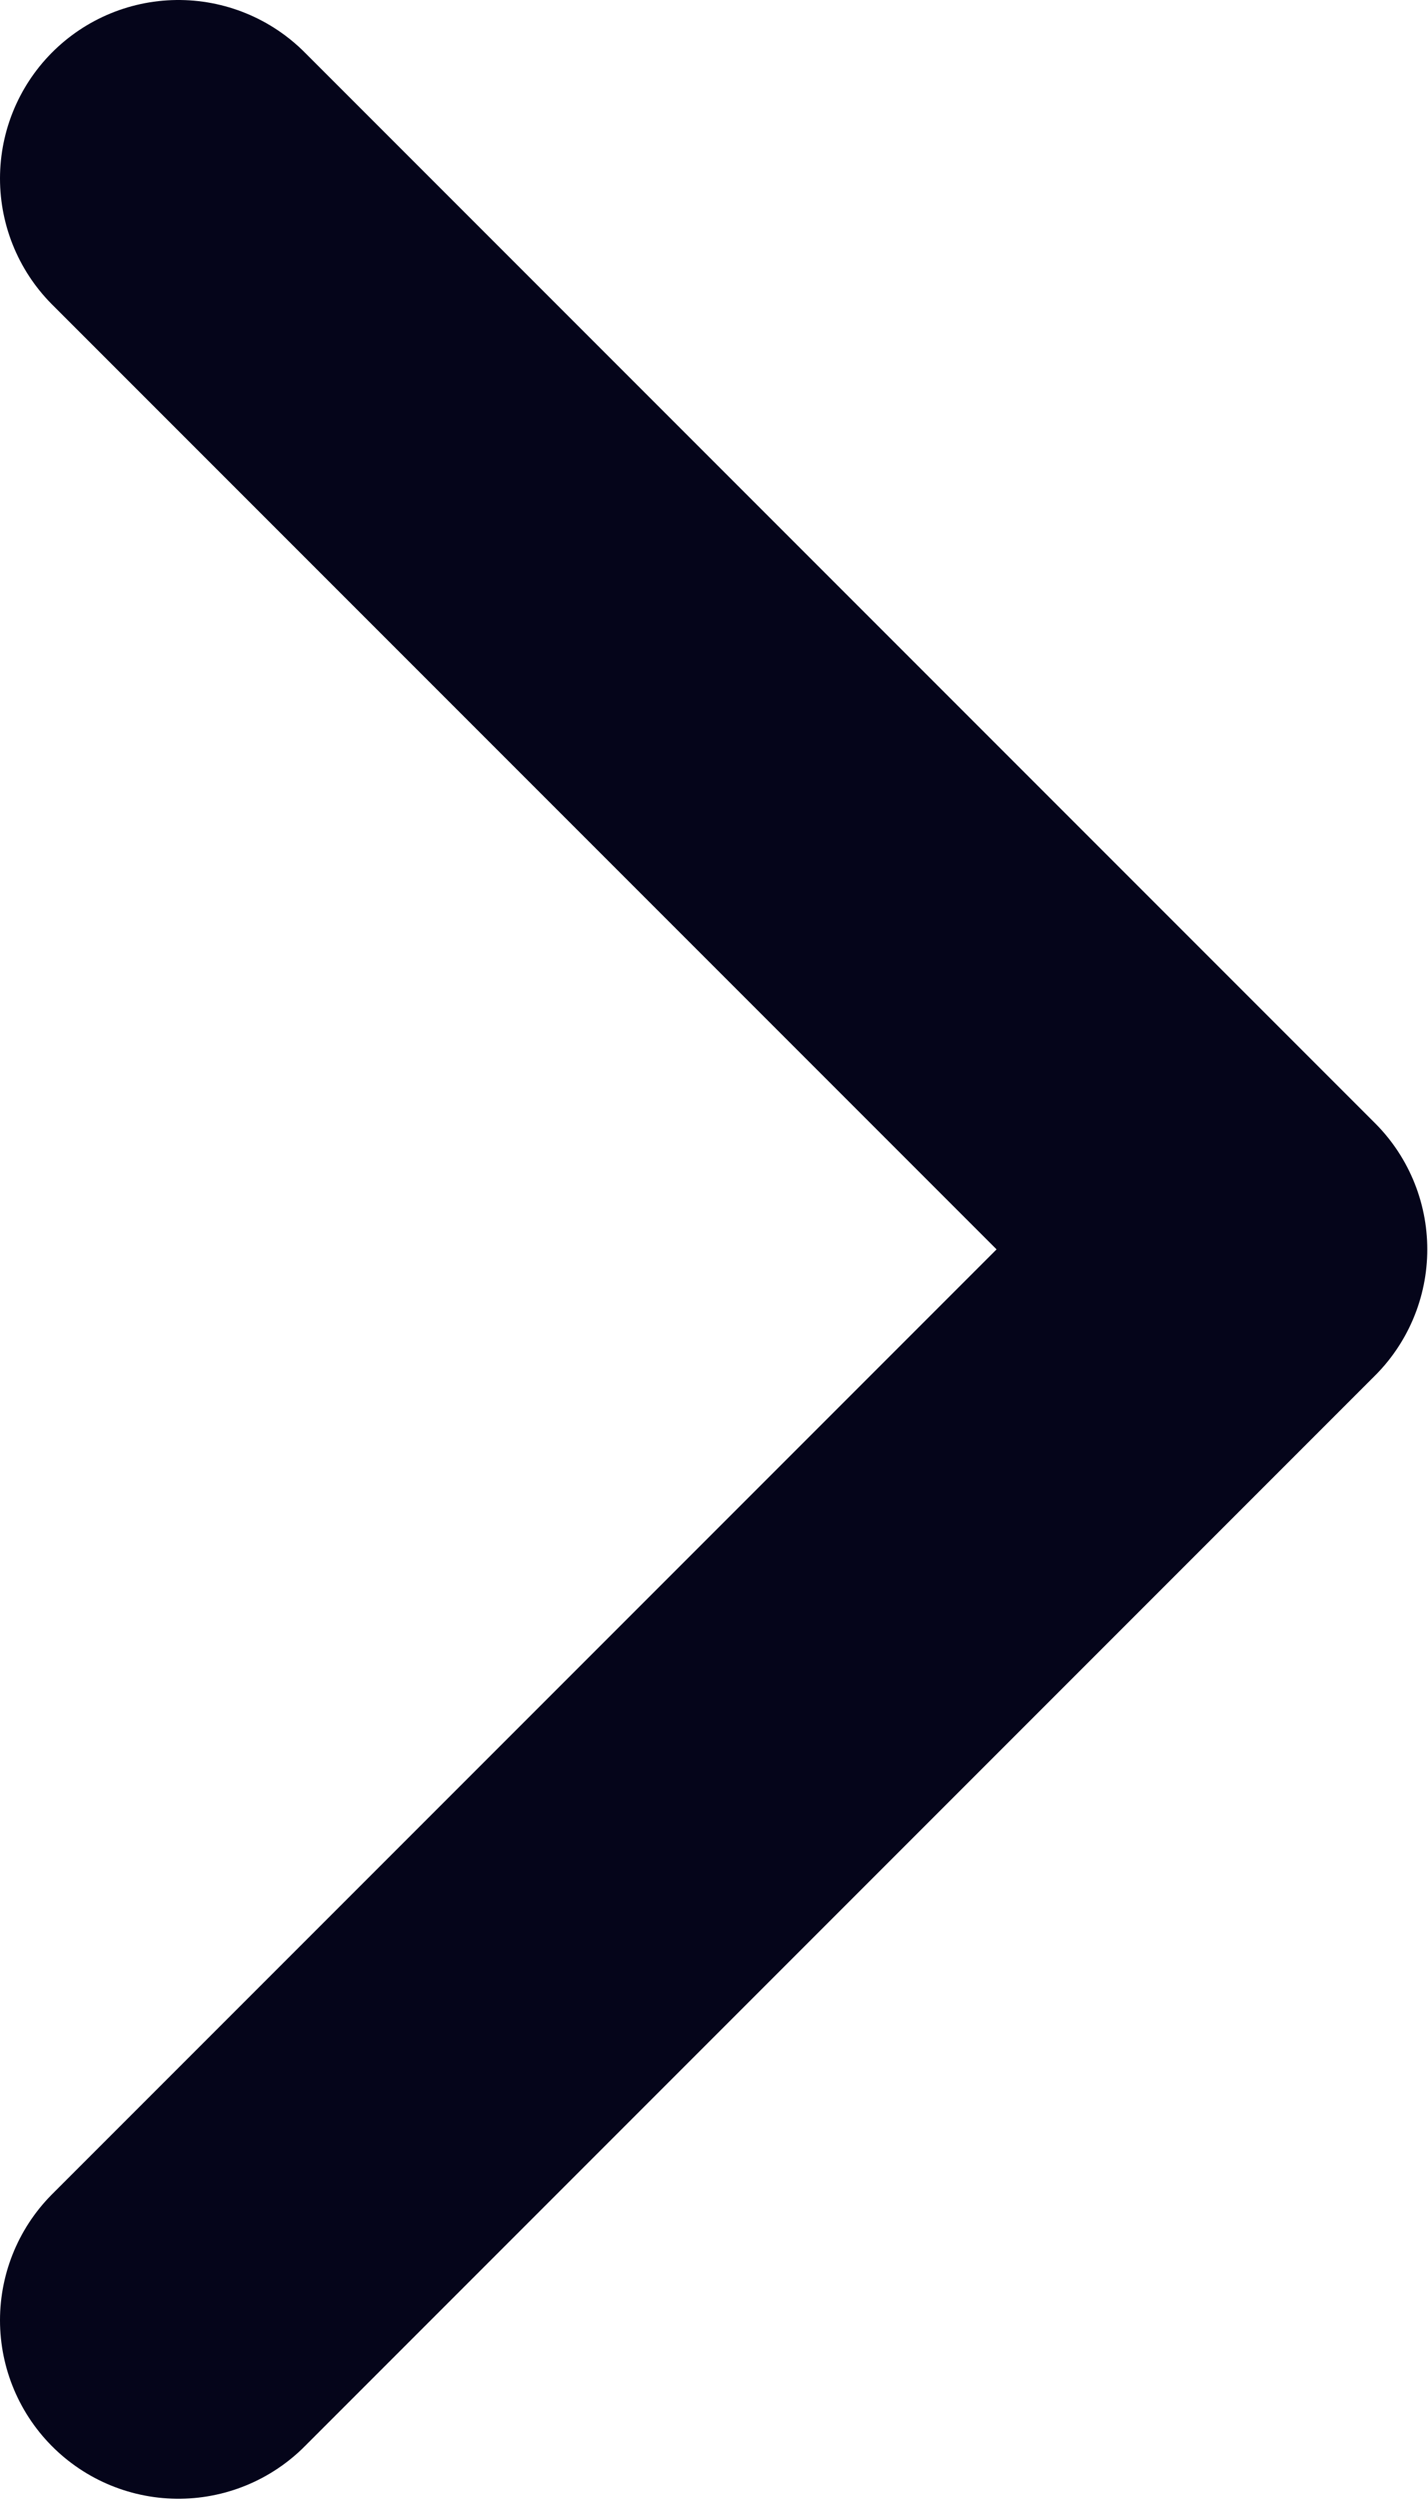<svg width="8.004" height="14.008" viewBox="0 0 8.004 14.008" fill="none" xmlns="http://www.w3.org/2000/svg" xmlns:xlink="http://www.w3.org/1999/xlink">
	<desc>
			Created with Pixso.
	</desc>
	<defs/>
	<path id="Icon" d="M1 13L7 7L1 1" stroke="#05051A" stroke-opacity="1" stroke-width="2" stroke-linejoin="round" stroke-linecap="round"/>
</svg>
